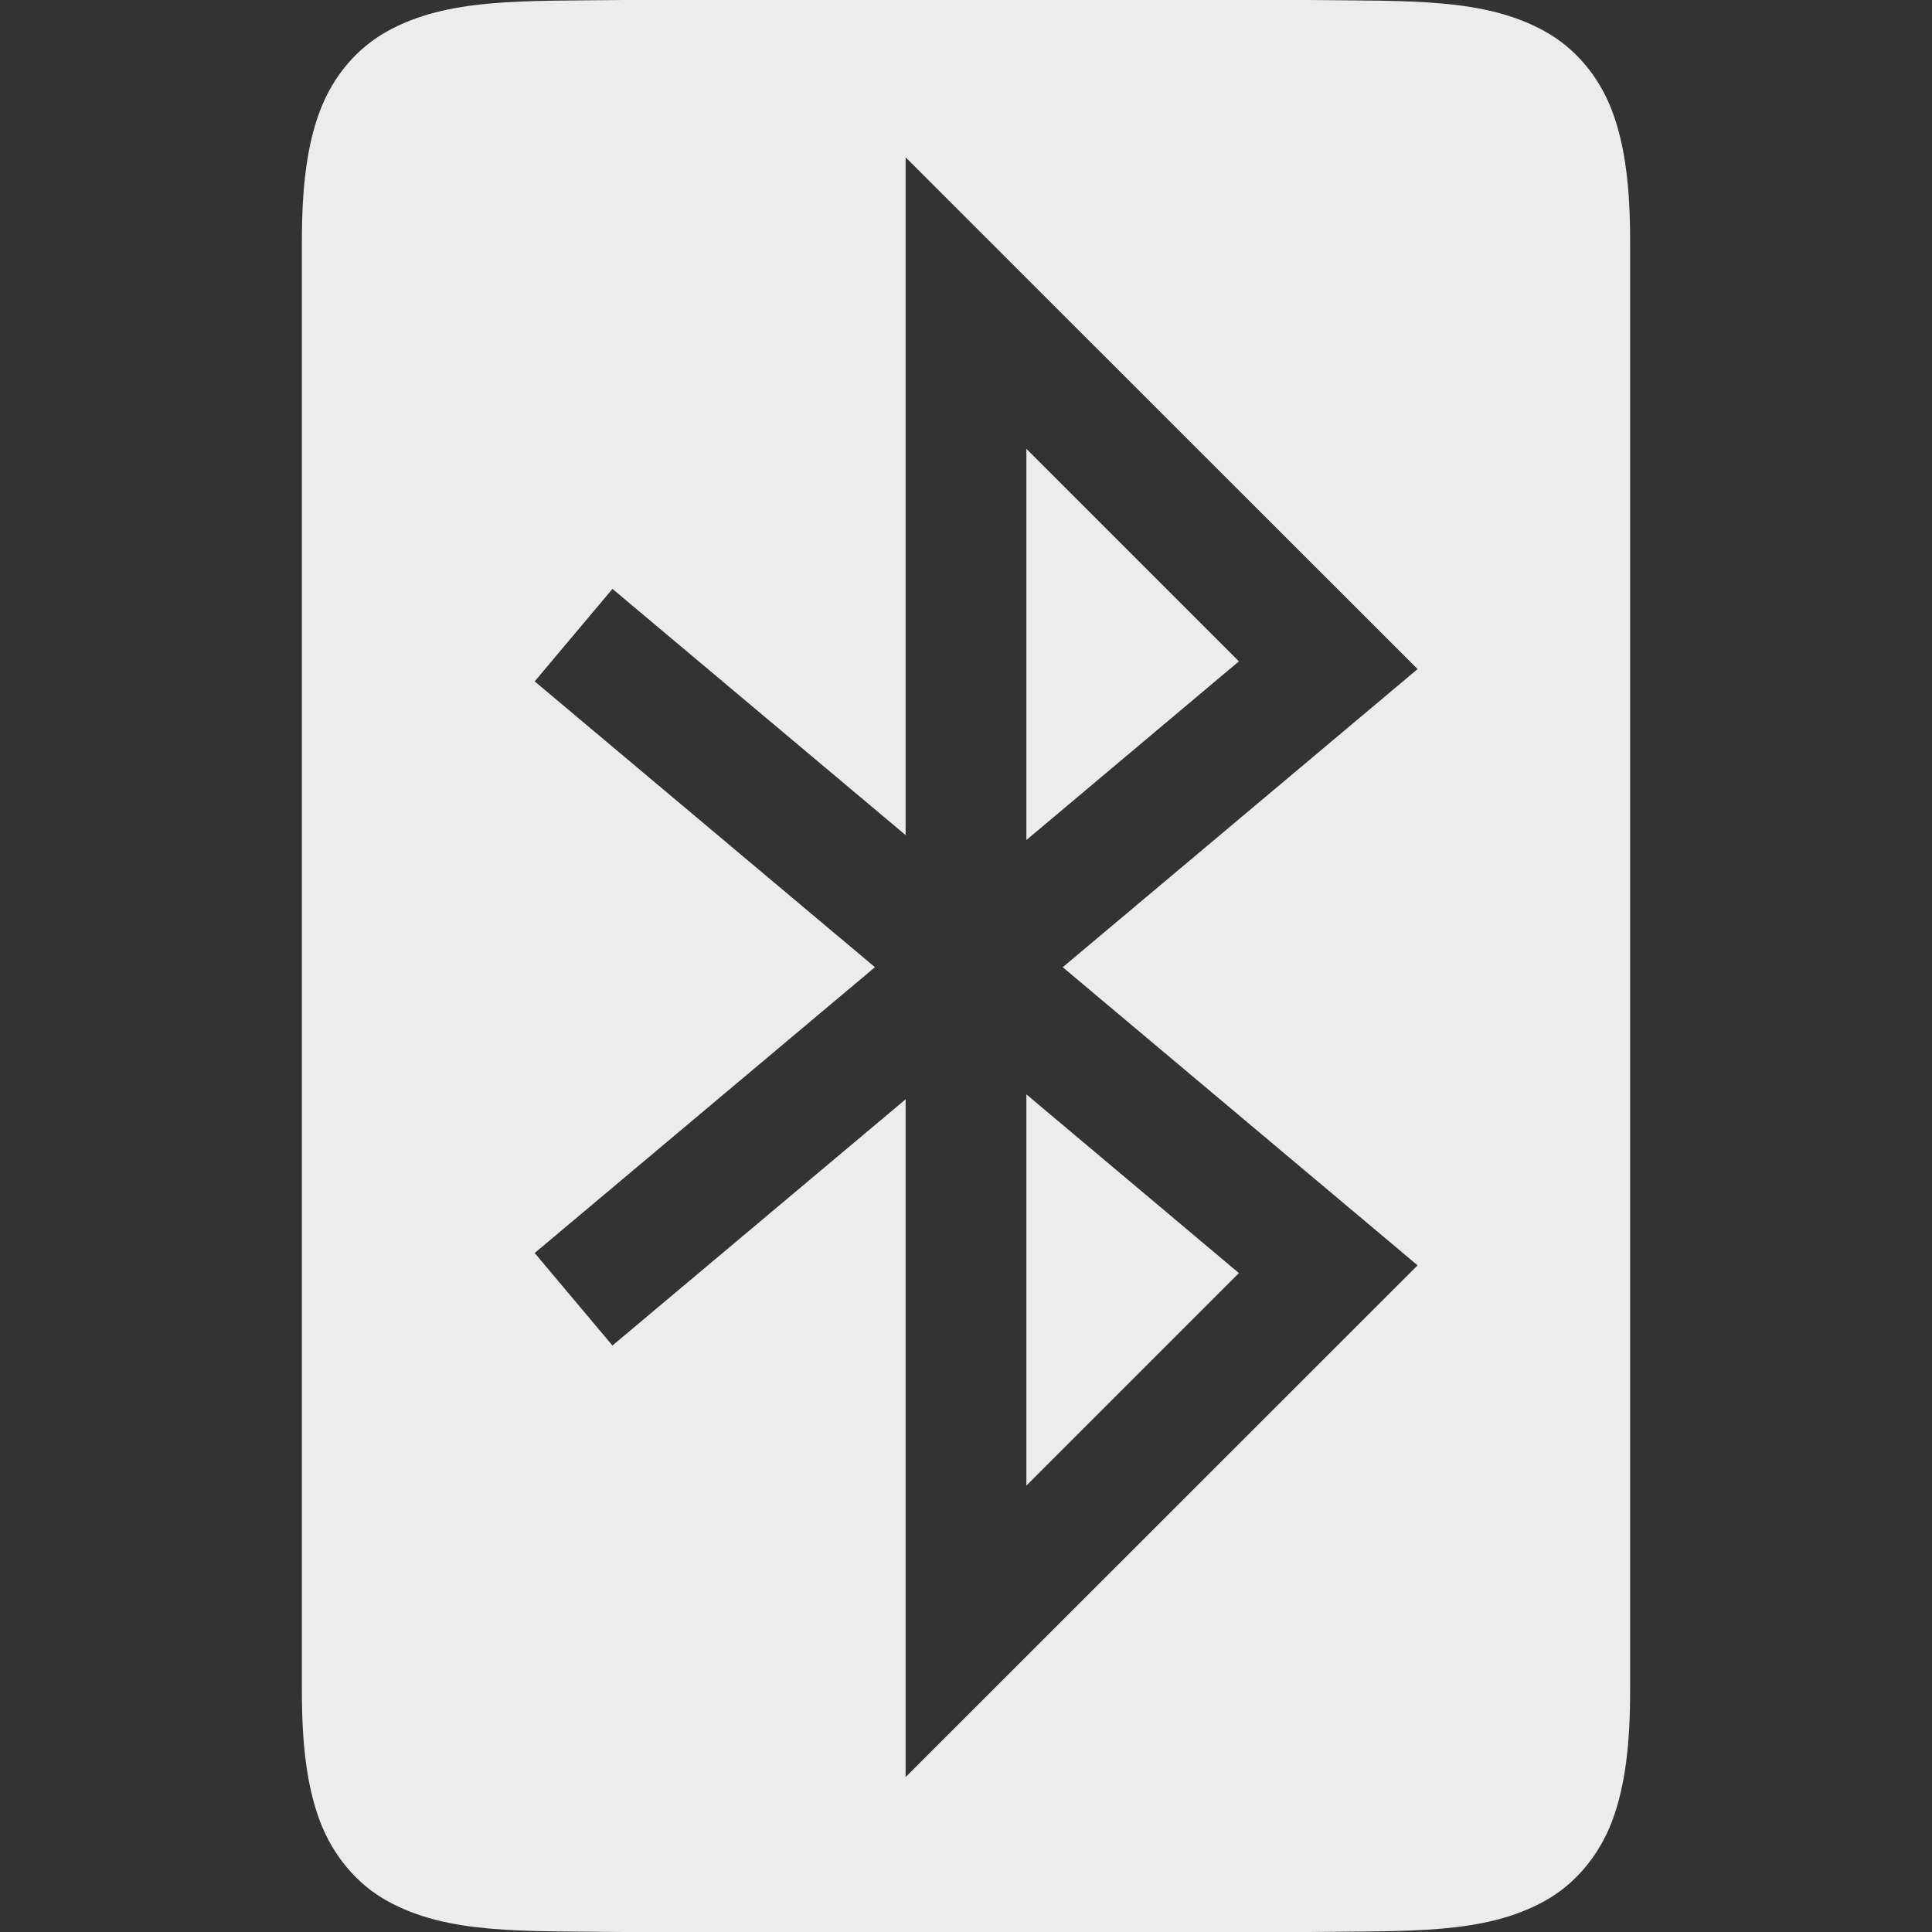 <svg xmlns="http://www.w3.org/2000/svg" width="16" height="16" version="1.1">
 <rect width="100%" height="100%" fill="#333333" stroke="none"/>
 <path fill="#ececec" d="M 5.162,0 C 4.323,0.01 3.711,-0.019 3.209,0.258 2.958,0.396 2.758,0.629 2.648,0.922 2.539,1.214 2.5,1.562 2.5,2 v 12 c 0,0.438 0.039,0.786 0.148,1.078 0.11,0.292 0.31,0.528 0.561,0.666 C 3.711,16.021 4.323,15.99 5.162,16 h 0.002 5.672 0.002 c 0.839,-0.01 1.451,0.021 1.953,-0.256 0.251,-0.138 0.451,-0.374 0.561,-0.666 C 13.461,14.786 13.5,14.438 13.5,14 V 2 C 13.5,1.562 13.461,1.214 13.352,0.922 13.242,0.629 13.042,0.396 12.791,0.258 12.289,-0.019 11.677,0.01 10.838,0 h -0.002 -5.672 z M 7.5,1.303 11.74,5.541 8.801,8.01 11.74,10.479 7.5,14.717 V 9.104 L 5.072,11.143 4.428,10.377 7.246,8.01 4.428,5.643 5.072,4.877 7.5,6.916 Z m 1,2.414 v 3.24 l 1.76,-1.48 z m 0,5.346 v 3.24 l 1.76,-1.76 z"/>
</svg>
